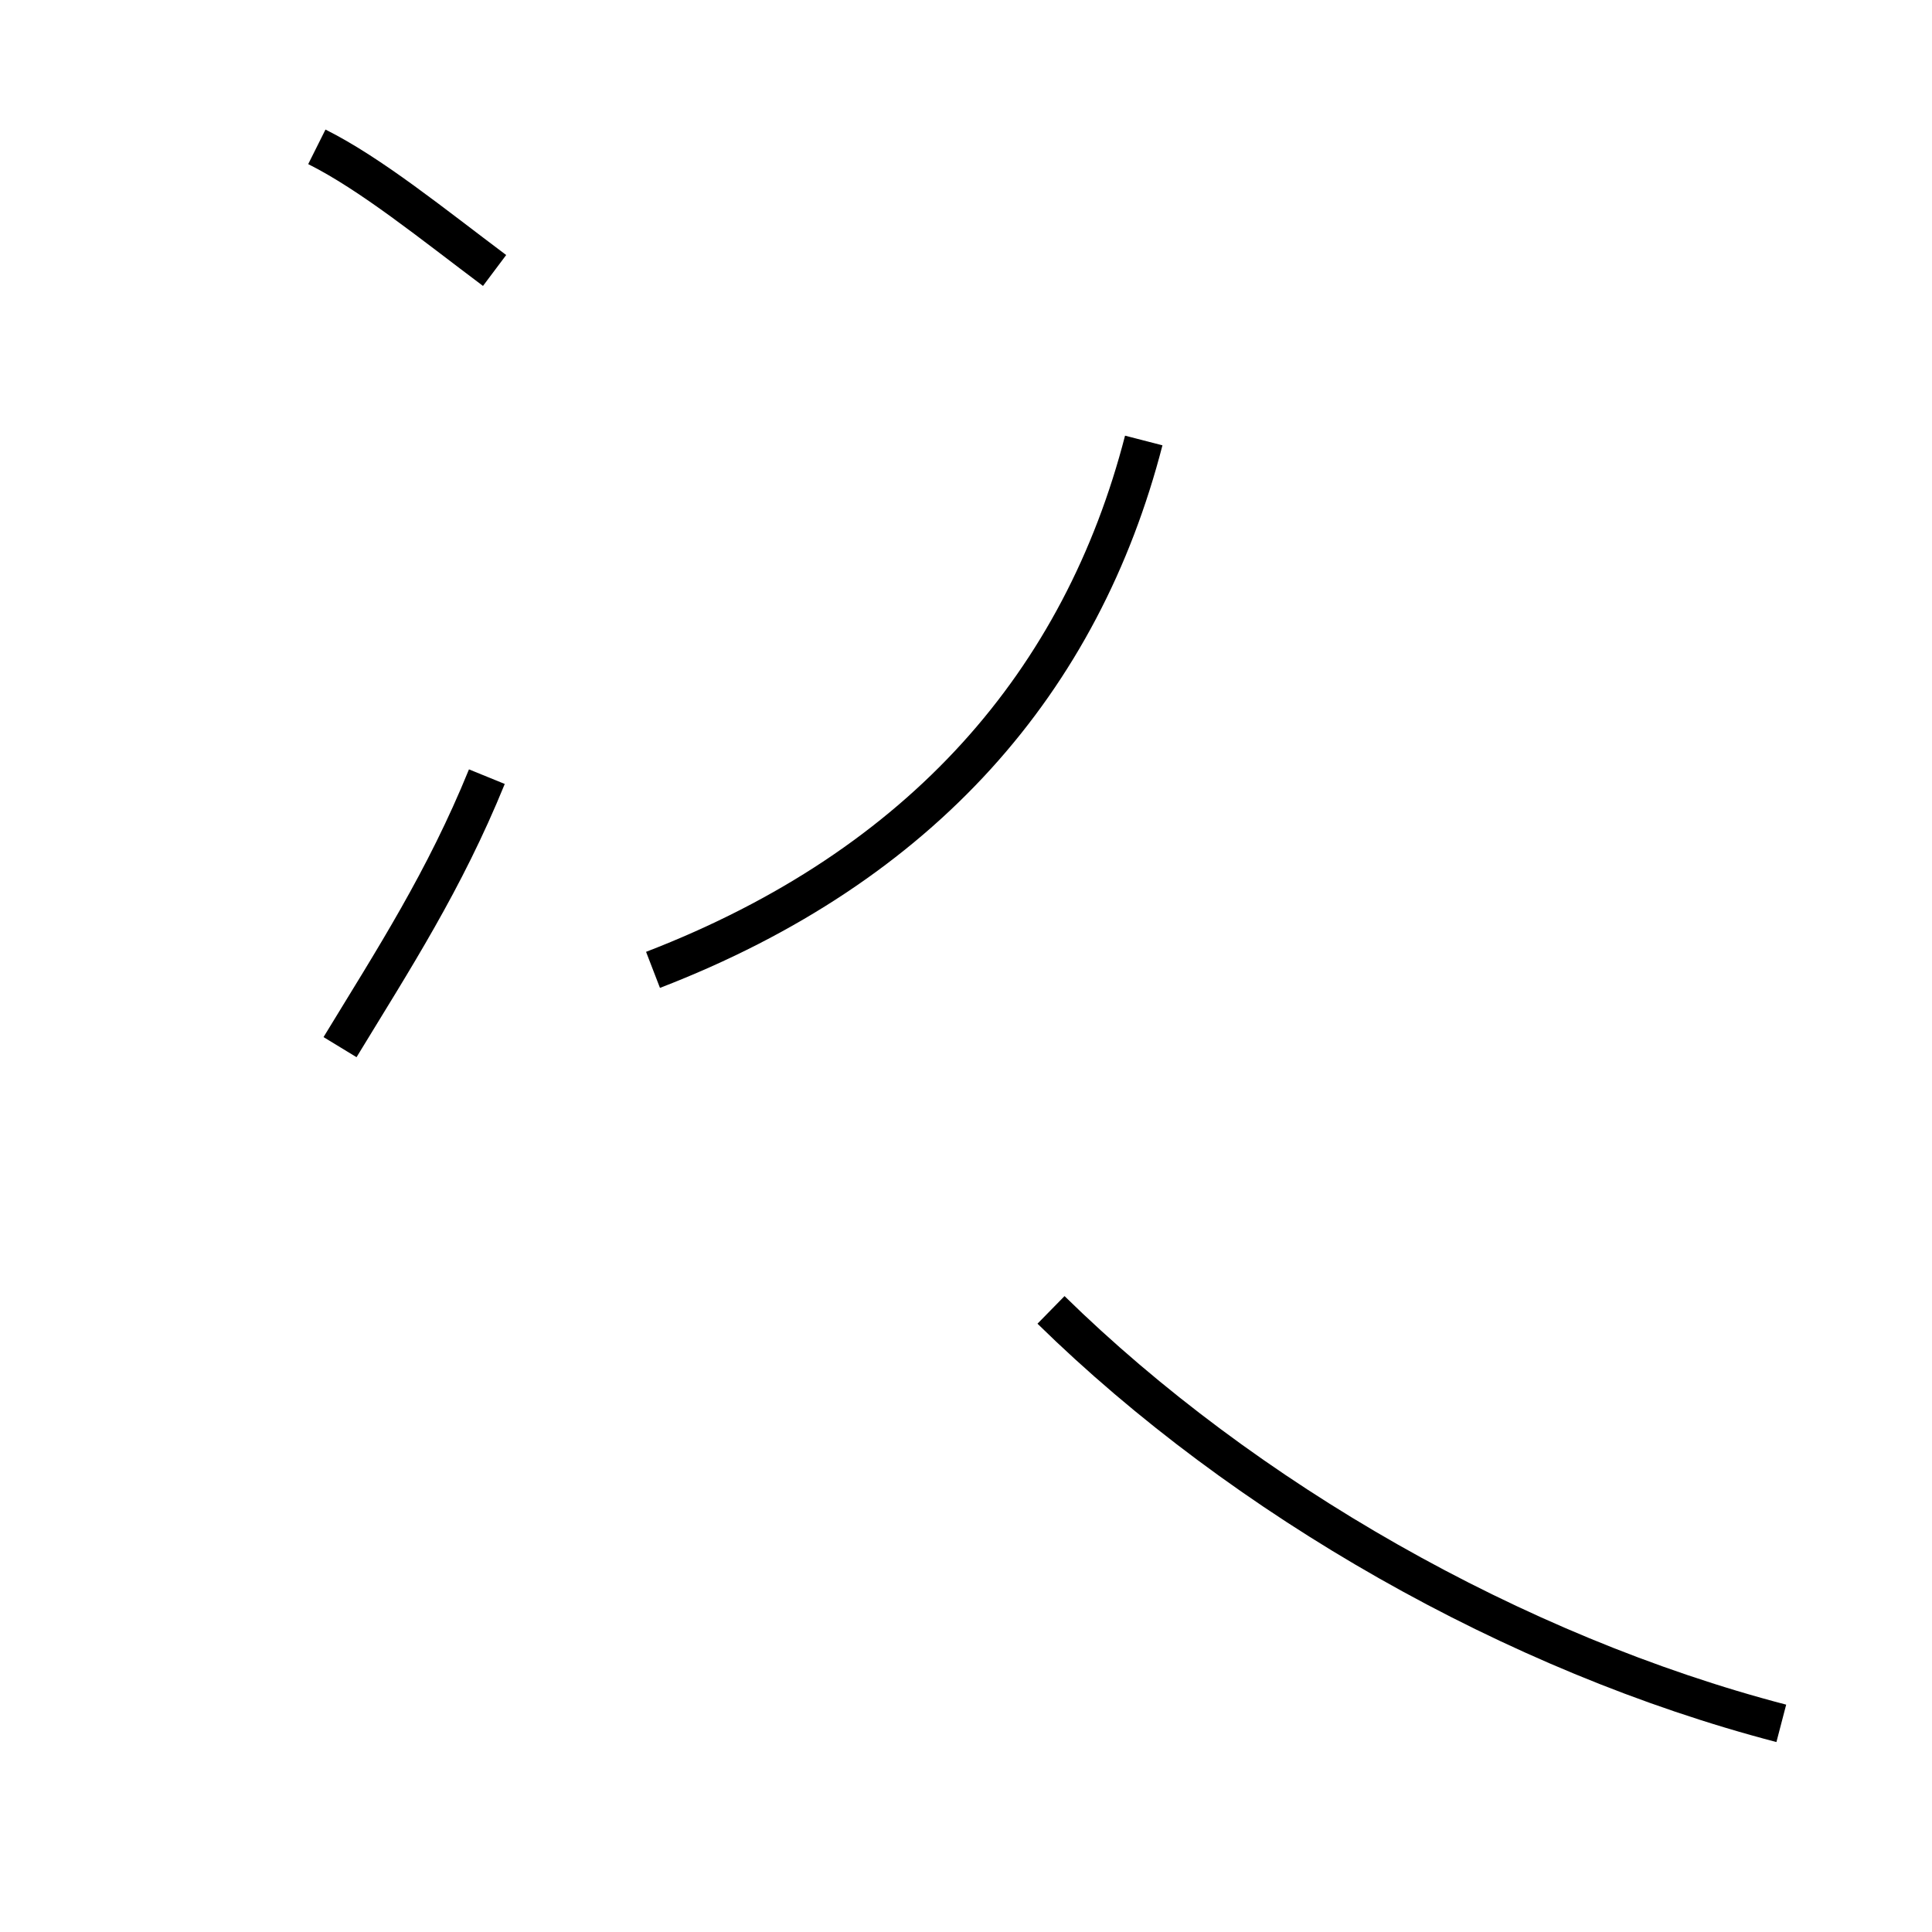 <?xml version='1.0' encoding='utf8'?>
<svg viewBox="0.0 -44.0 50.0 50.0" version="1.1" xmlns="http://www.w3.org/2000/svg">
<rect x="0.0" y="-44.0" width="50.0" height="50.0" fill="#808080" stroke="none"/>
<rect x="-1000" y="-1000" width="2000" height="2000" stroke="white" fill="white"/>
<g style="fill:none; stroke:#000000;  stroke-width:1">
<path d="M 12.8 37.0 C 11.2 38.2 9.6 39.5 8.2 40.2 M 8.8 16.9 C 10.2 19.2 11.5 21.2 12.6 23.9 M 16.9 18.9 C 23.9 21.6 28.0 26.4 29.6 32.6 M 46.1 -0.6 C 39.2 1.2 32.2 5.2 27.2 10.1 " transform="scale(1, -1)" />
</g>
</svg>